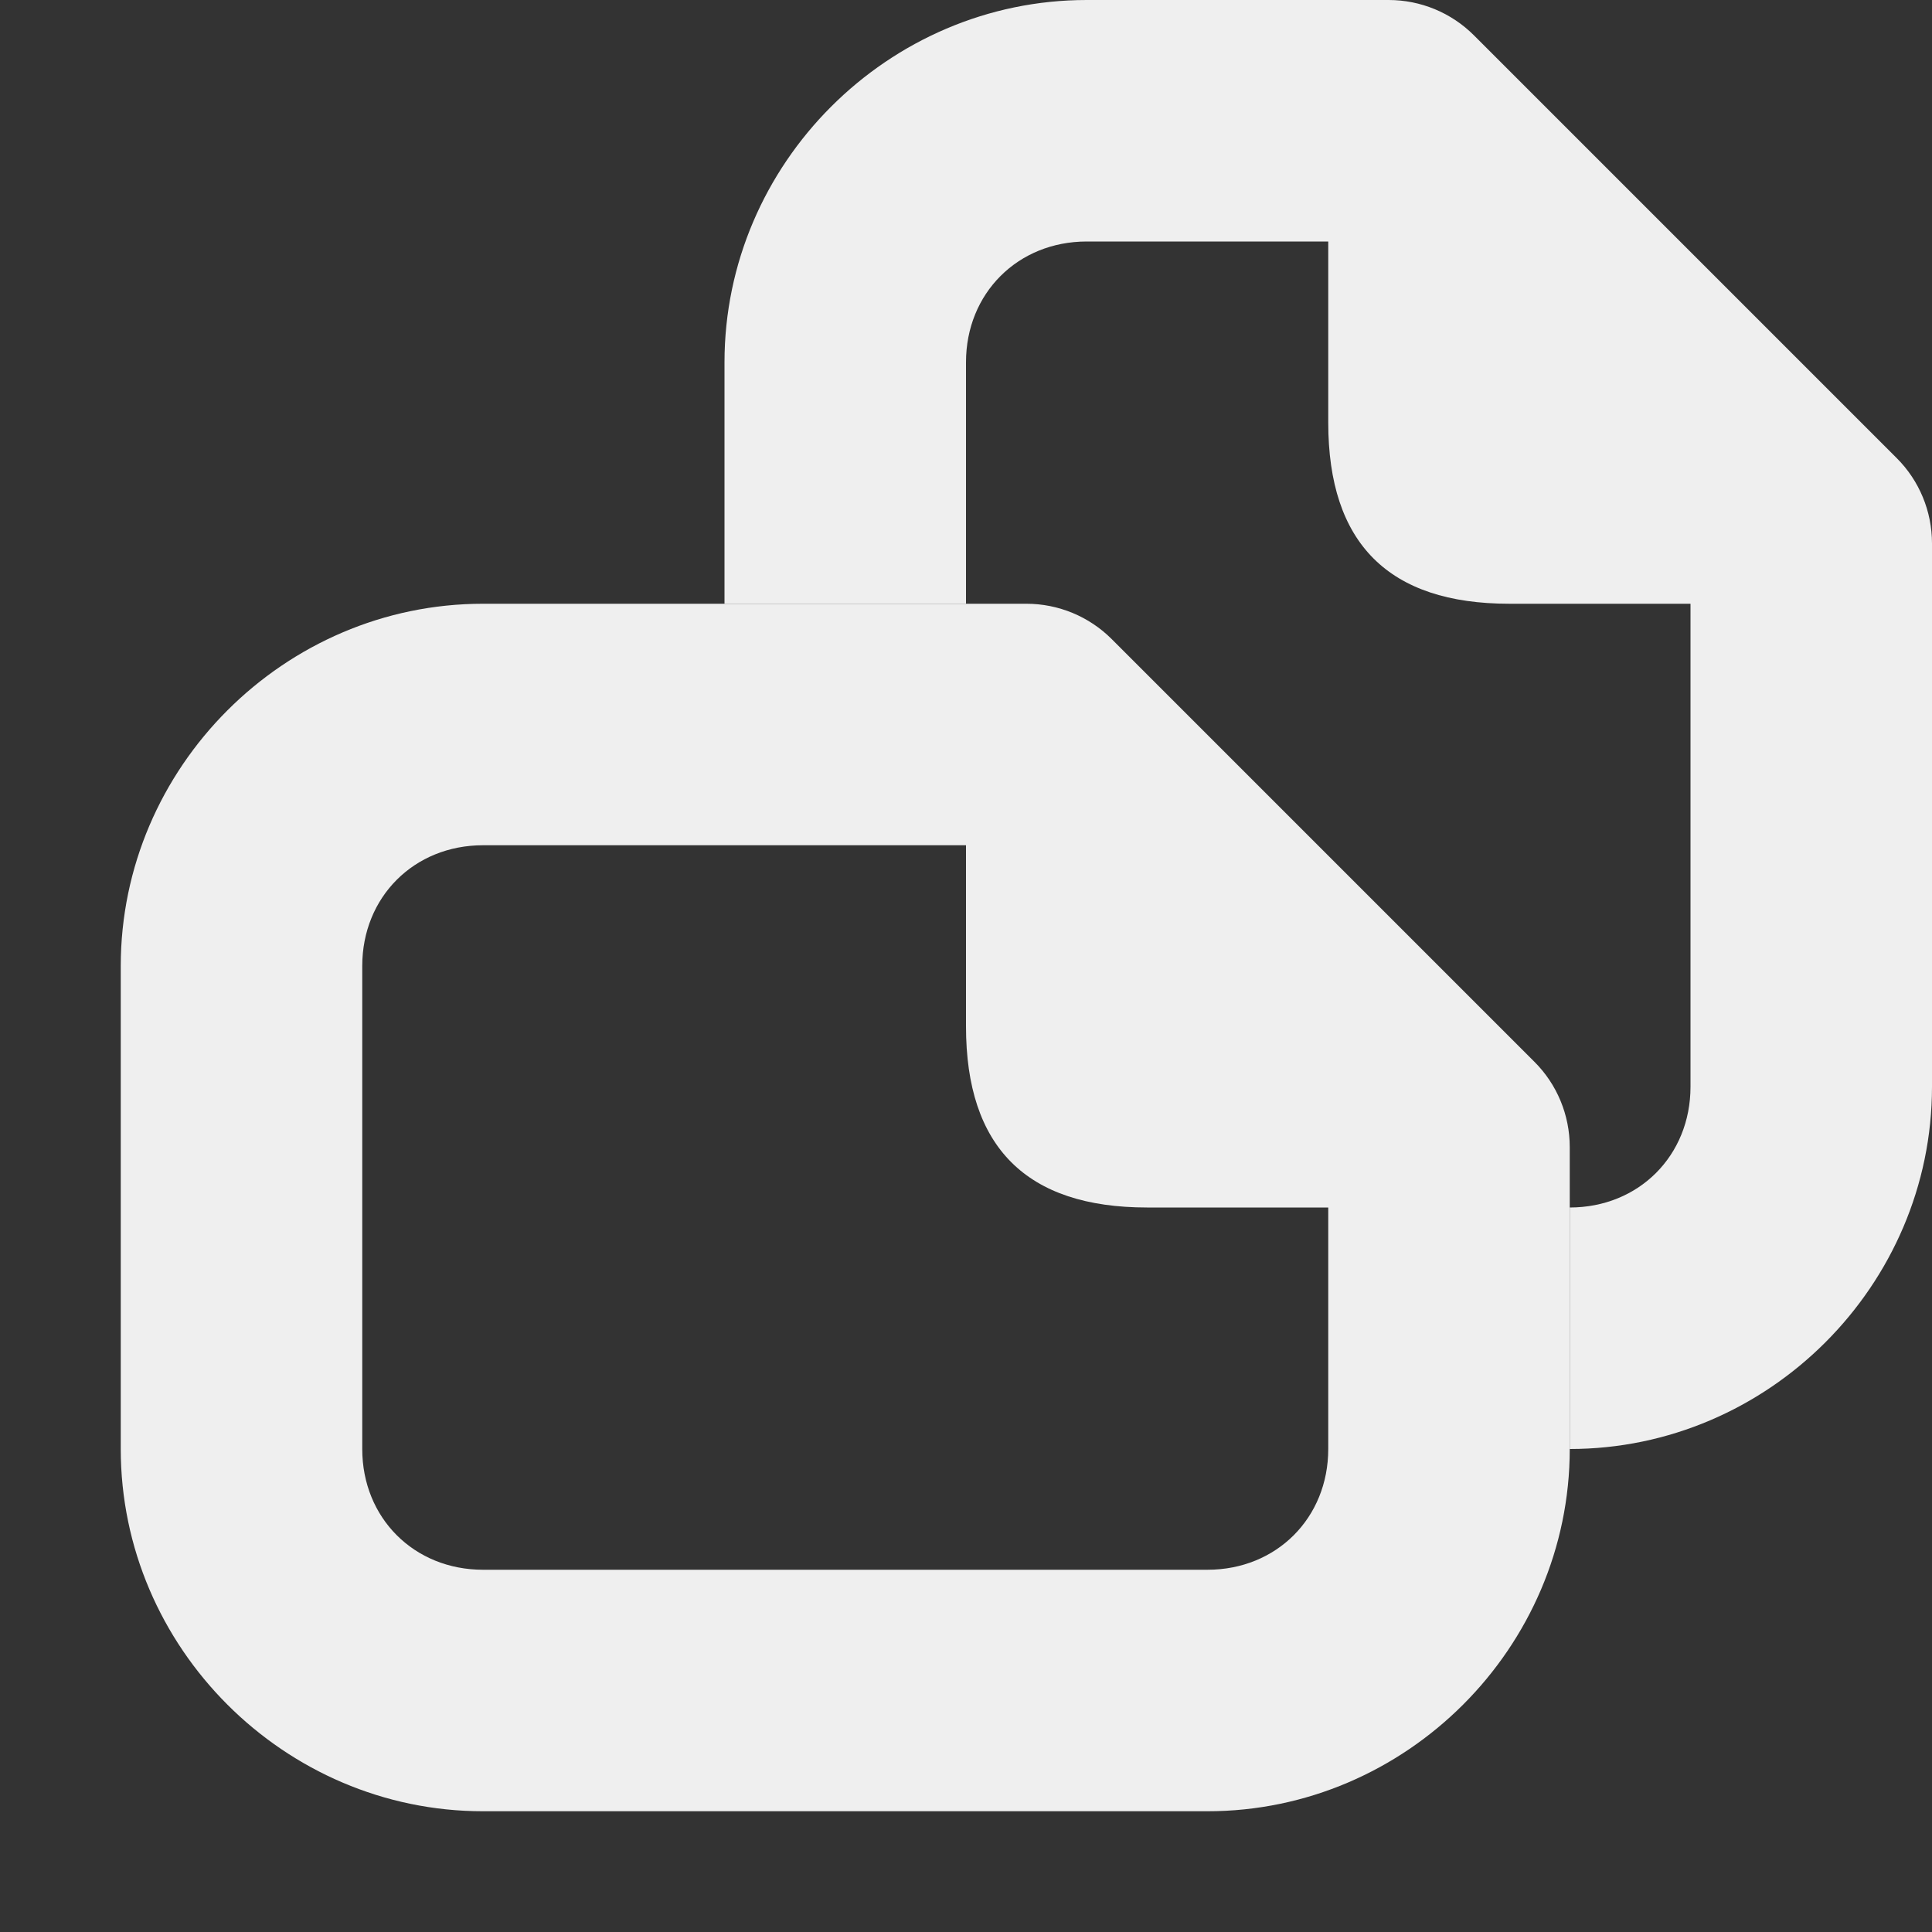 <svg viewBox="0 0 16 16" xmlns="http://www.w3.org/2000/svg"><rect x="0" y="0" width="16" height="16" fill="#333333" stroke="none"/><g fill="#efefef"><path d="m9 0c-1.645 0-3 1.355-3 3v2h2v-2c0-.571.429-1 1-1h2v1.5c0 1.0.5 1.5 1.5 1.5h1.5v4c0 .571-.429 1-1 1v2c1.645 0 3-1.355 3-3v-4.5c-0-.265-.105-.52-.293-.707l-3.5-3.5c-.188-.188-.442-.293-.707-.293z"/><path d="m4 5c-1.645 0-3 1.355-3 3v4c0 1.645 1.355 3 3 3h6c1.645 0 3-1.355 3-3v-2.5c-0-.265-.105-.52-.293-.707l-3.5-3.5c-.188-.188-.442-.293-.707-.293zm0 2h4v1.5c0 1 .5 1.5 1.5 1.5h1.5v2c0 .571-.429 1-1 1h-6c-.571 0-1-.429-1-1v-4c0-.571.429-1 1-1z"/></g></svg>